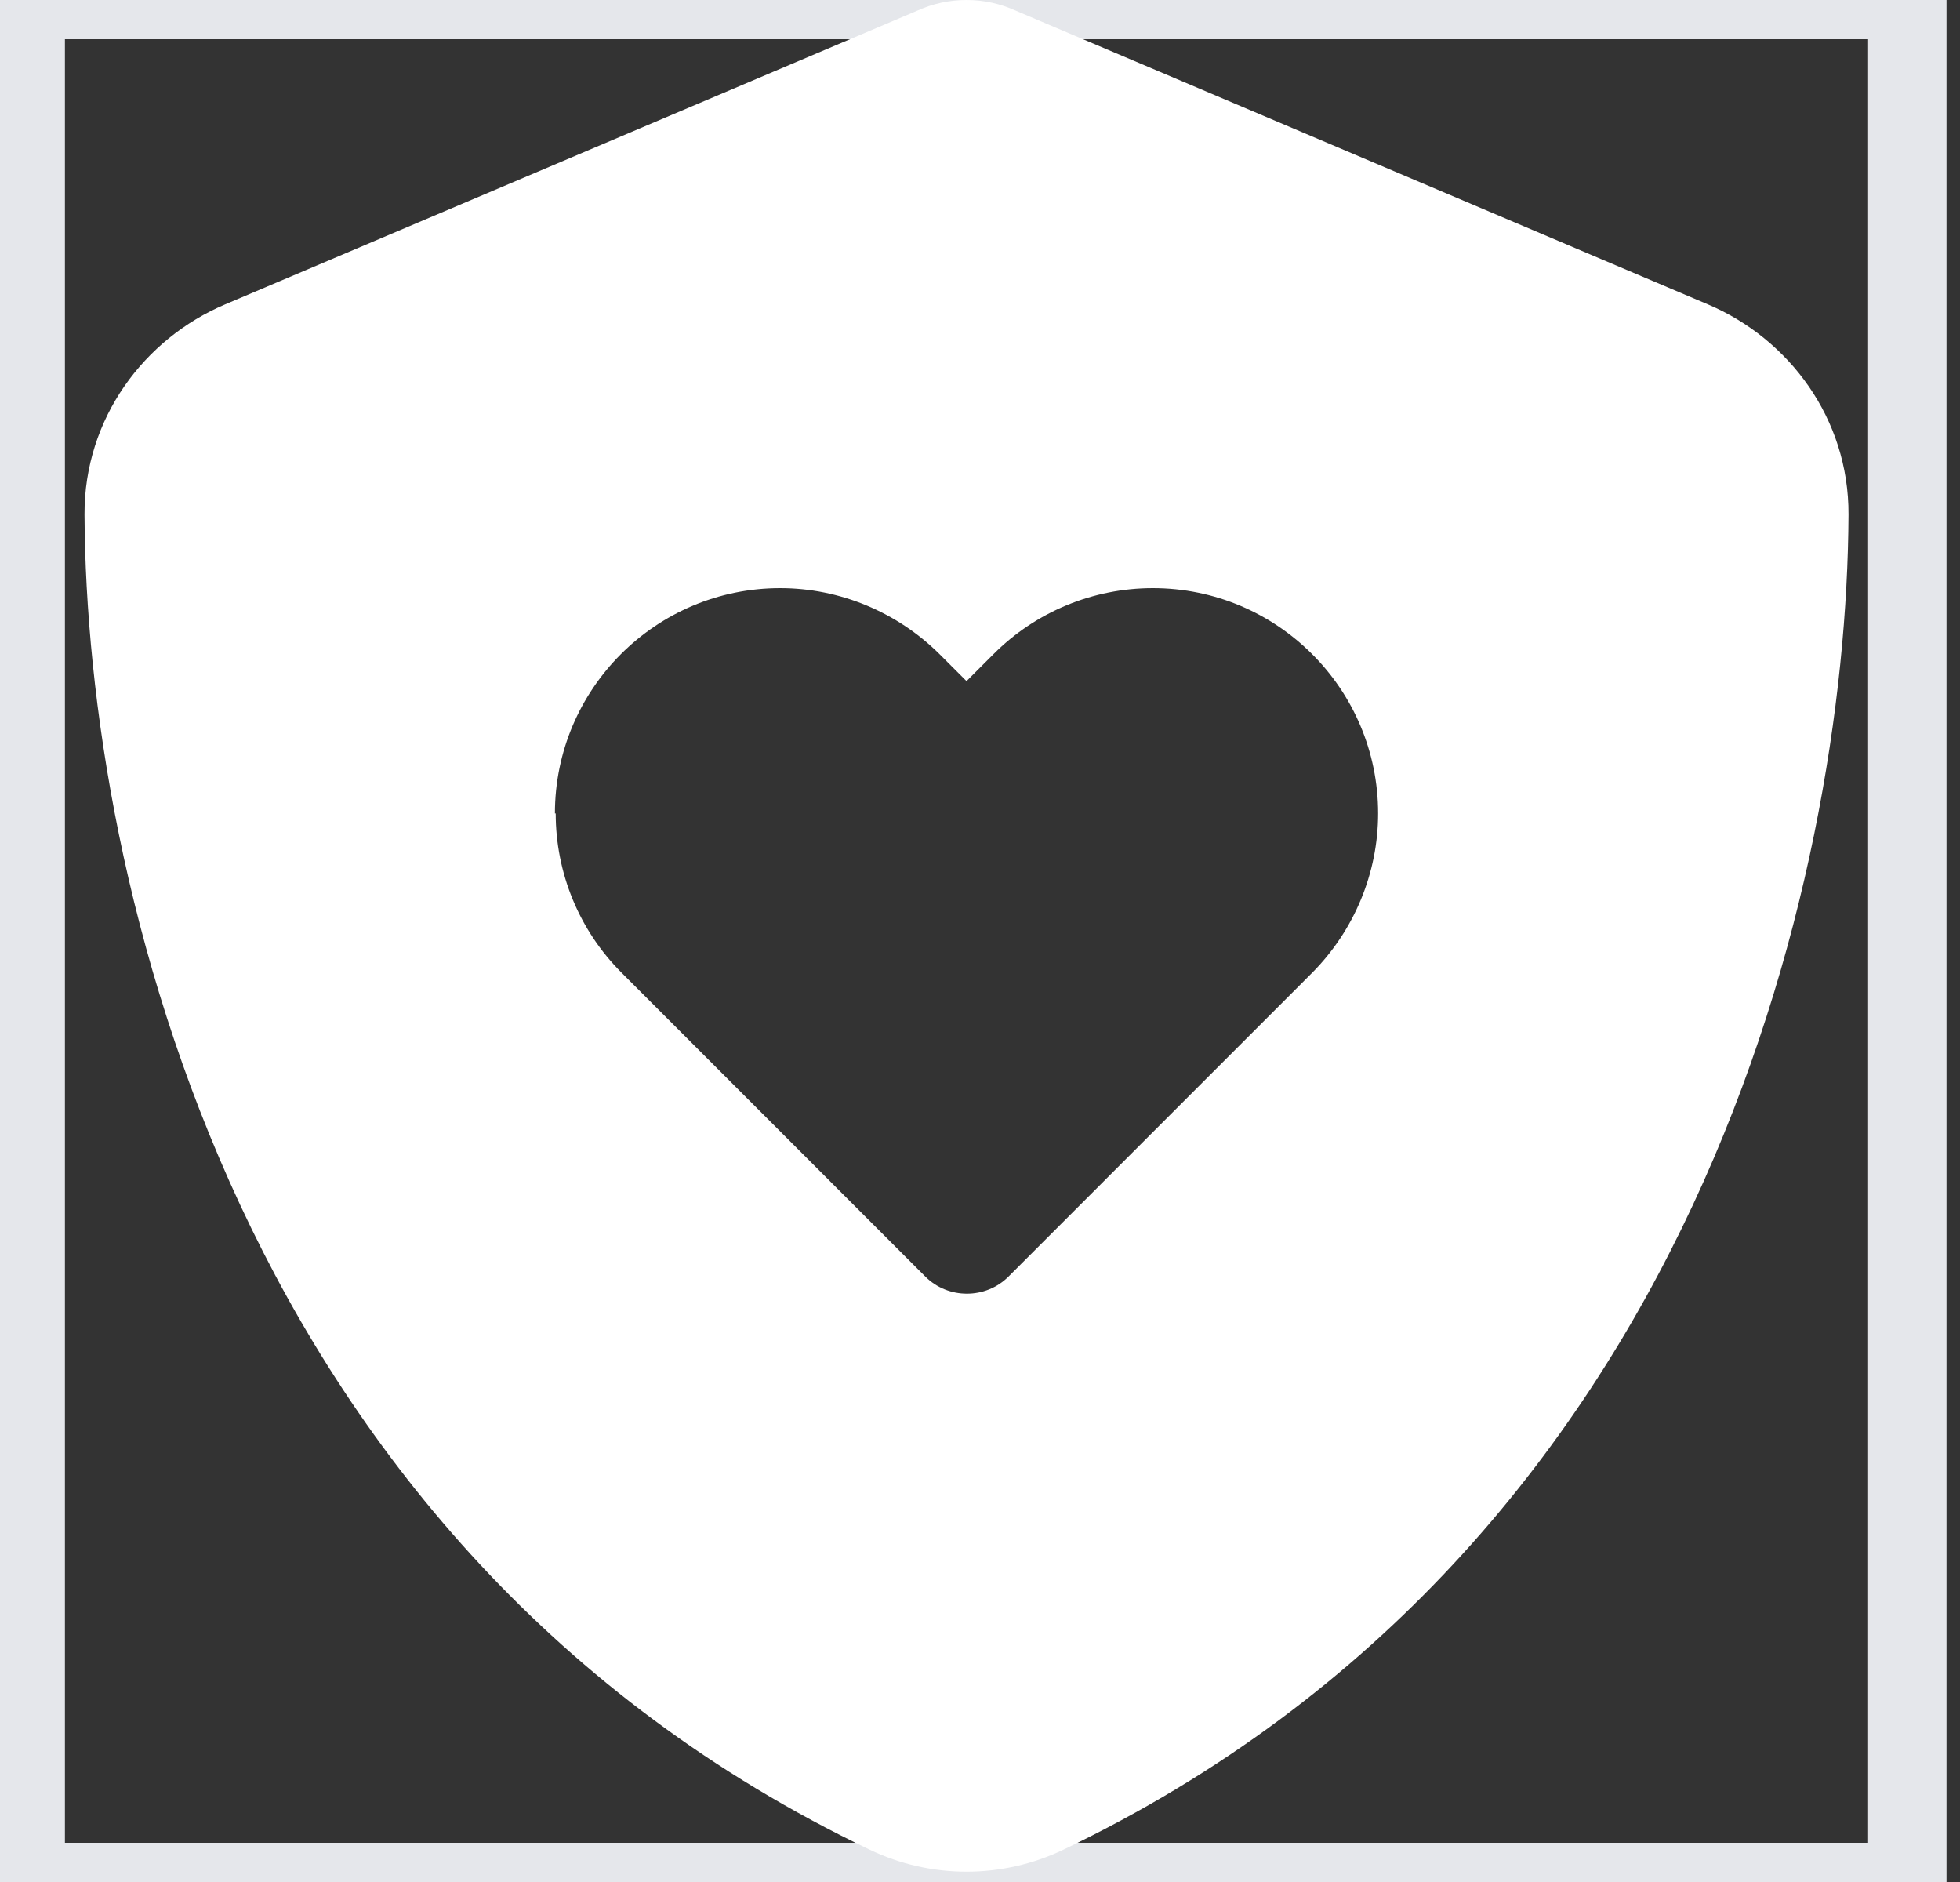 <svg width="25" height="24" viewBox="0 0 25 24" fill="none" xmlns="http://www.w3.org/2000/svg">
<rect x="0" y="0" width="25" height="24" fill="#333333" stroke="none"/>
<g id="Frame">
<path d="M0.328 0H24.328V24H0.328V0Z" stroke="#E5E7EB"/>
<path id="Vector" d="M12.956 0.136C12.759 0.047 12.549 0 12.328 0C12.108 0 11.897 0.047 11.7 0.136L2.873 3.881C1.842 4.317 1.073 5.334 1.078 6.562C1.102 11.213 3.014 19.72 11.091 23.587C11.873 23.962 12.783 23.962 13.566 23.587C21.642 19.72 23.555 11.213 23.578 6.562C23.583 5.334 22.814 4.317 21.783 3.881L12.956 0.136ZM7.078 10.373C7.078 8.789 8.363 7.5 9.952 7.5C10.711 7.5 11.442 7.805 11.981 8.339L12.328 8.686L12.675 8.339C13.214 7.8 13.945 7.5 14.705 7.5C16.289 7.5 17.578 8.784 17.578 10.373C17.578 11.133 17.273 11.864 16.739 12.403L12.863 16.28C12.572 16.57 12.094 16.57 11.803 16.28L7.927 12.403C7.388 11.864 7.088 11.133 7.088 10.373H7.078Z" fill="white"/>
</g>
</svg>
